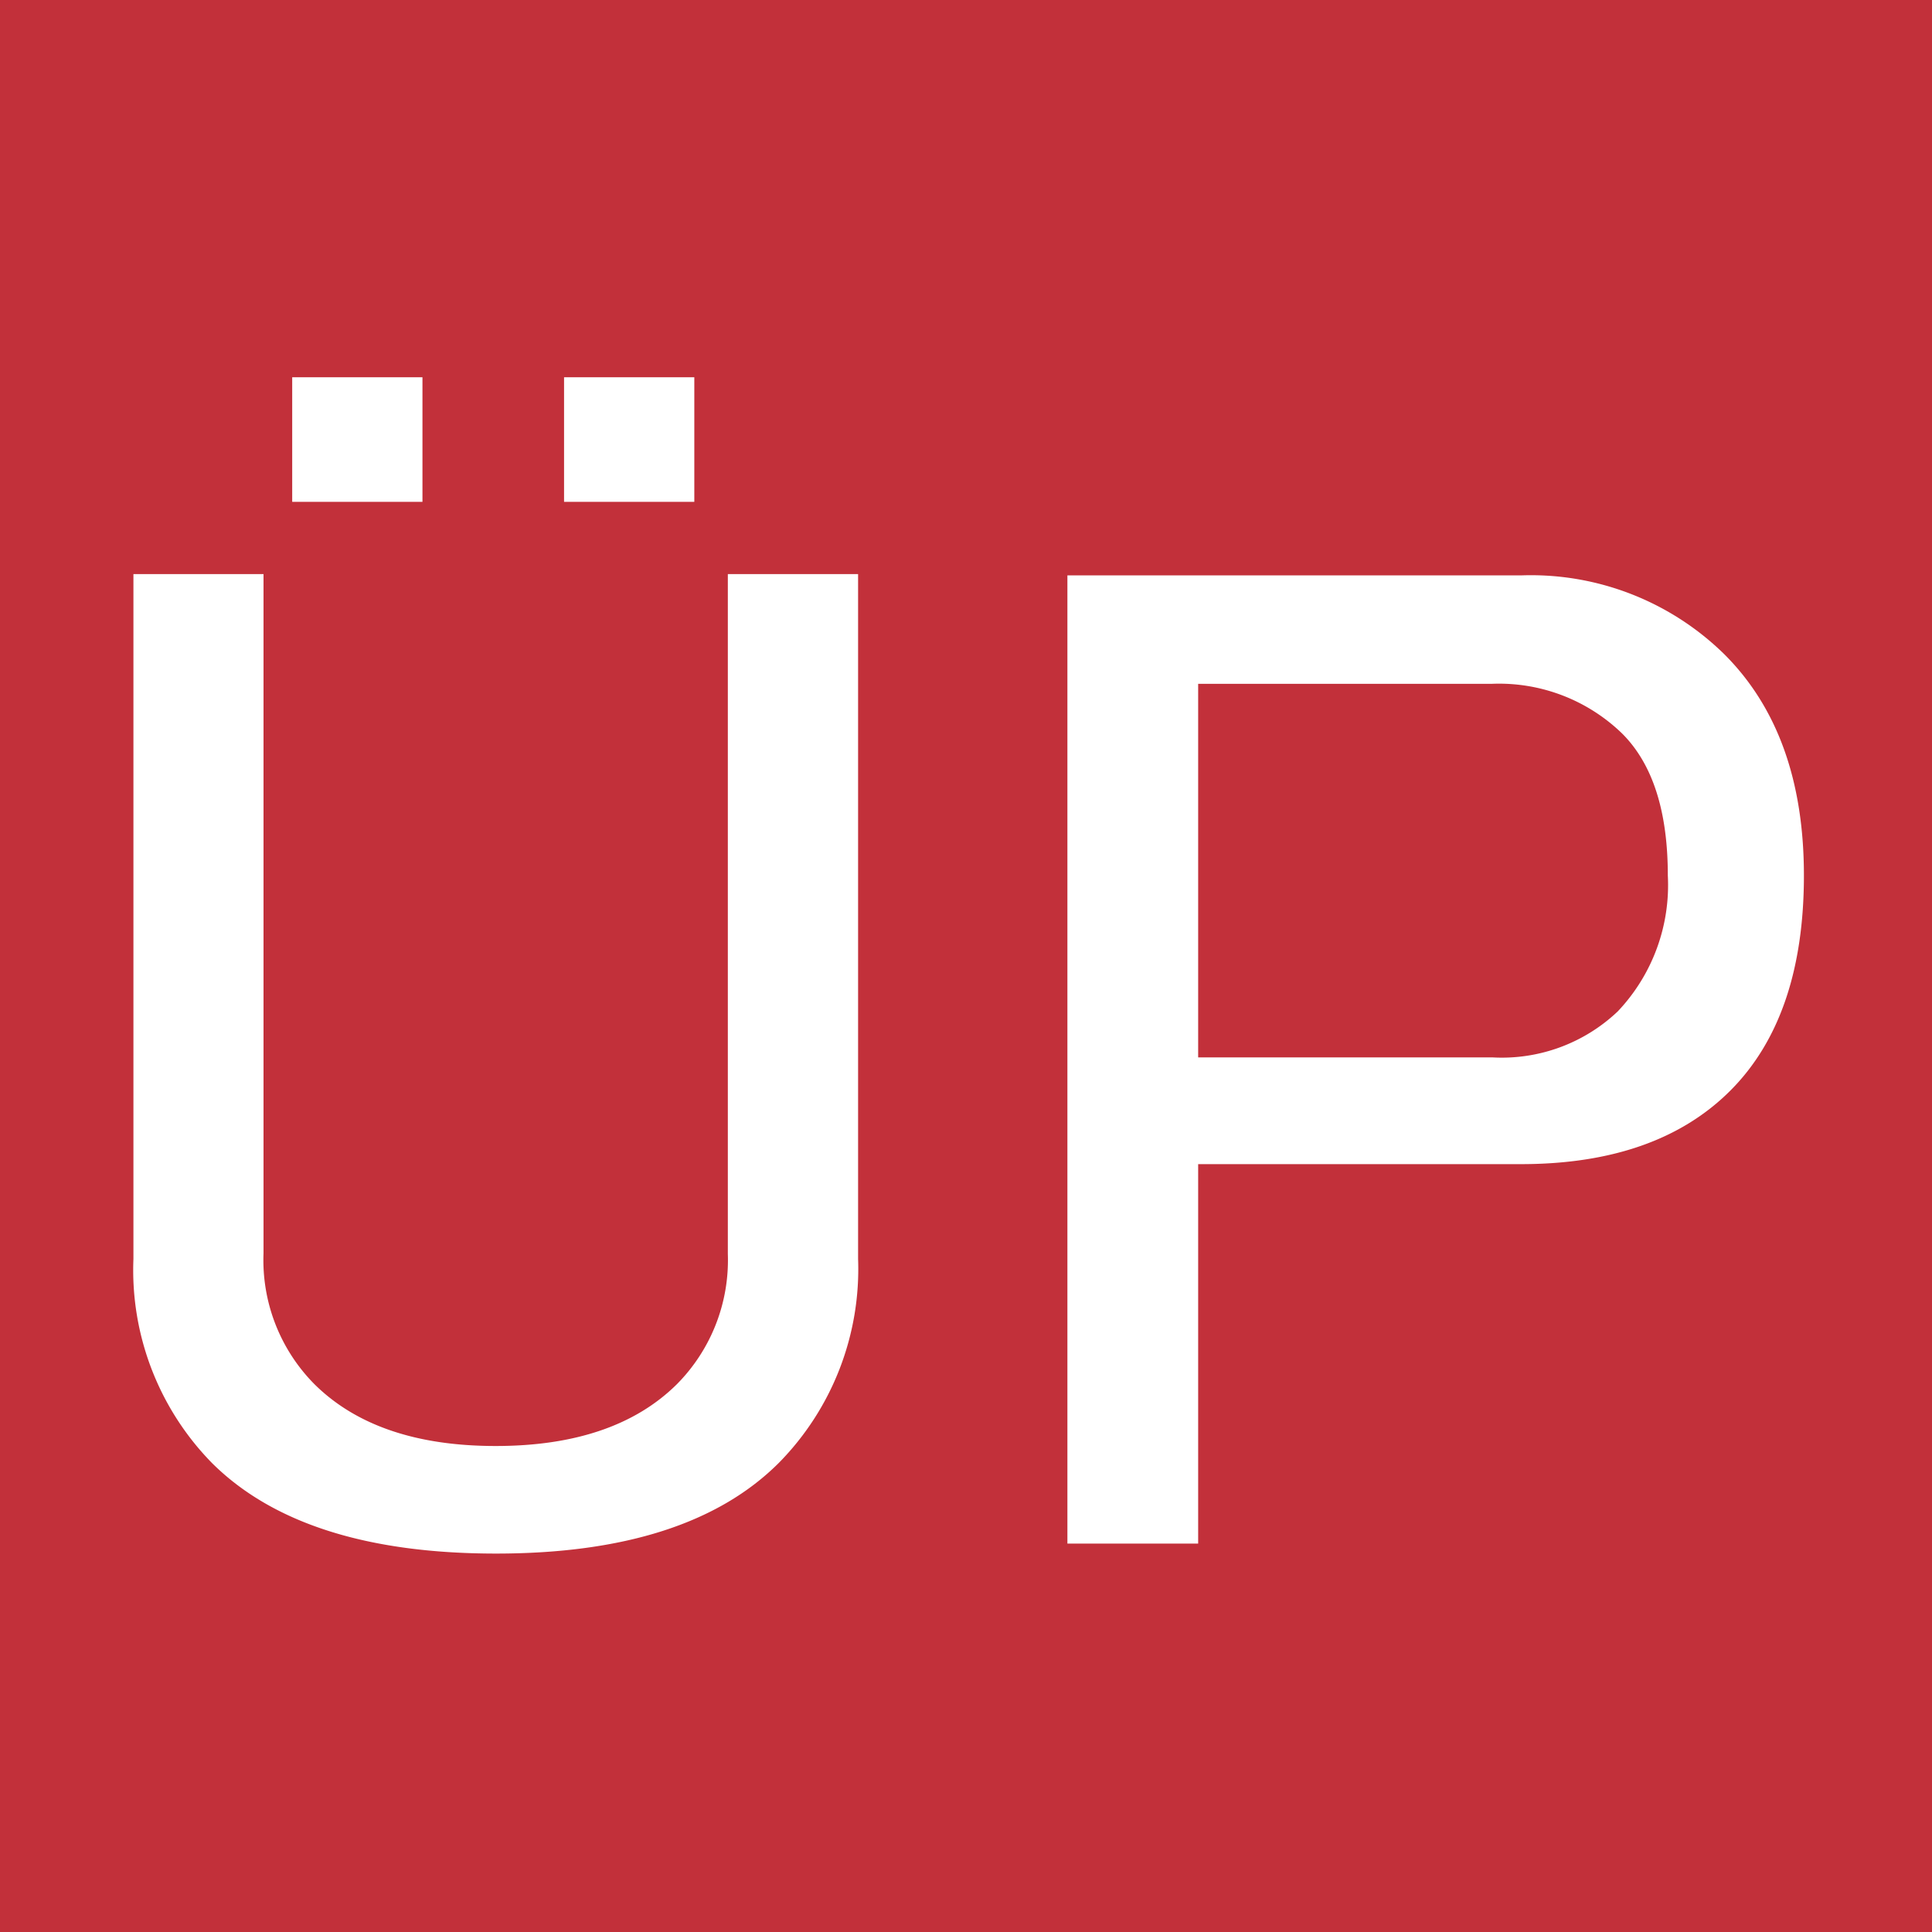 <svg xmlns="http://www.w3.org/2000/svg" viewBox="0 0 115.84 115.84"><rect x="0" y="0" width="115.84" height="115.84" fill="#333333" stroke="none"/><defs><style>.cls-1{fill:#c2303a;}.cls-2{fill:#fff;}</style></defs><title>Recurso 14ldpi</title><g id="Capa_2" data-name="Capa 2"><g id="canada"><polygon class="cls-1" points="58.18 0 0 0 0 115.84 58.18 115.84 115.84 115.84 115.84 0 58.18 0"/><path class="cls-2" d="M64,34.5H91.19a16.55,16.55,0,0,1,12.22,4.75q4.75,4.76,4.75,13.24t-4.41,12.9Q99.34,69.8,91.19,69.8H71.84V92.55H64ZM71.84,41v22.4H89.49A10.09,10.09,0,0,0,97,60.64,11,11,0,0,0,100,52.49c0-3.85-.91-6.67-2.72-8.49a10.6,10.6,0,0,0-7.81-3Z"/><path class="cls-2" d="M8,34.42h7.8V75.15A10.56,10.56,0,0,0,18.86,83Q22.6,86.7,29.72,86.7T40.58,83a10.56,10.56,0,0,0,3.06-7.81V34.42h7.81V75.49A16.56,16.56,0,0,1,46.7,87.71q-5.45,5.45-17,5.44t-17-5.44A16.52,16.52,0,0,1,8,75.49Z"/><rect class="cls-2" x="17.52" y="22.62" width="7.81" height="7.47"/><rect class="cls-2" x="33.82" y="22.62" width="7.81" height="7.47"/></g></g></svg>